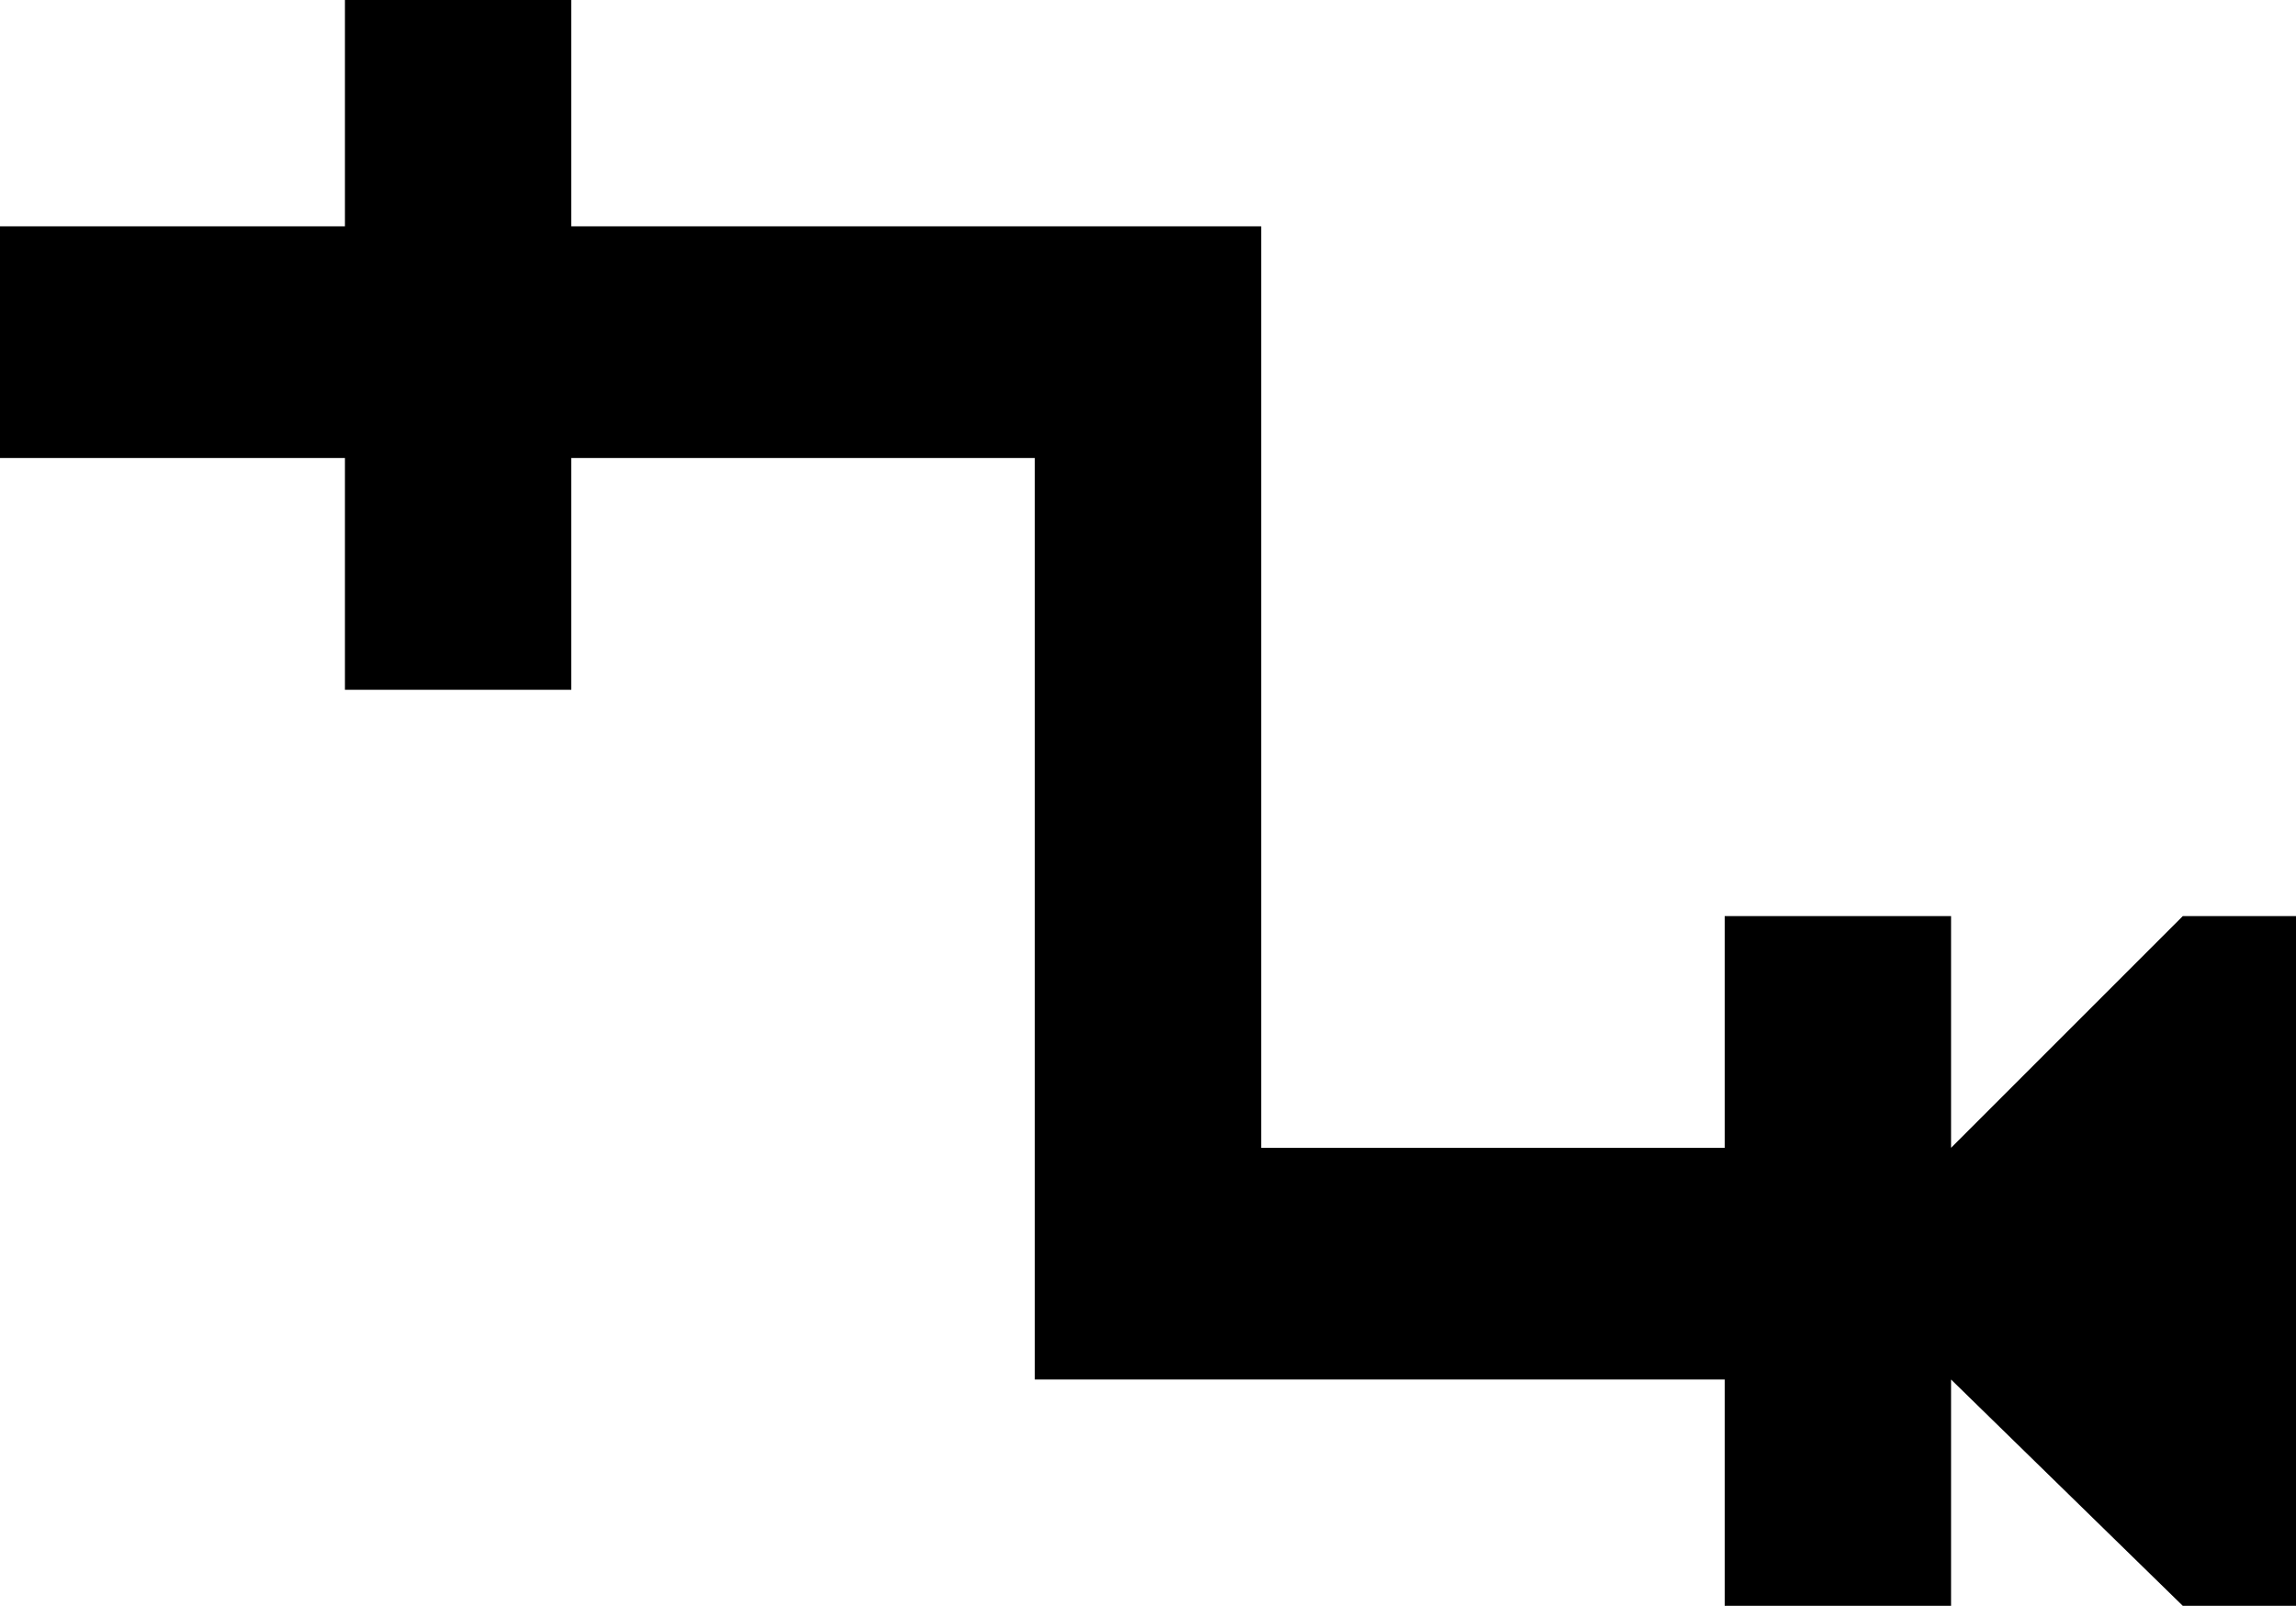 <svg xmlns="http://www.w3.org/2000/svg" viewBox="43 43 426 298">
      <g transform="scale(1 -1) translate(0 -384)">
        <path d="M469 171V43H448L405 85V43H363V85H235V256H149V213H107V256H43V299H107V341H149V299H277V128H363V171H405V128L448 171Z" />
      </g>
    </svg>
